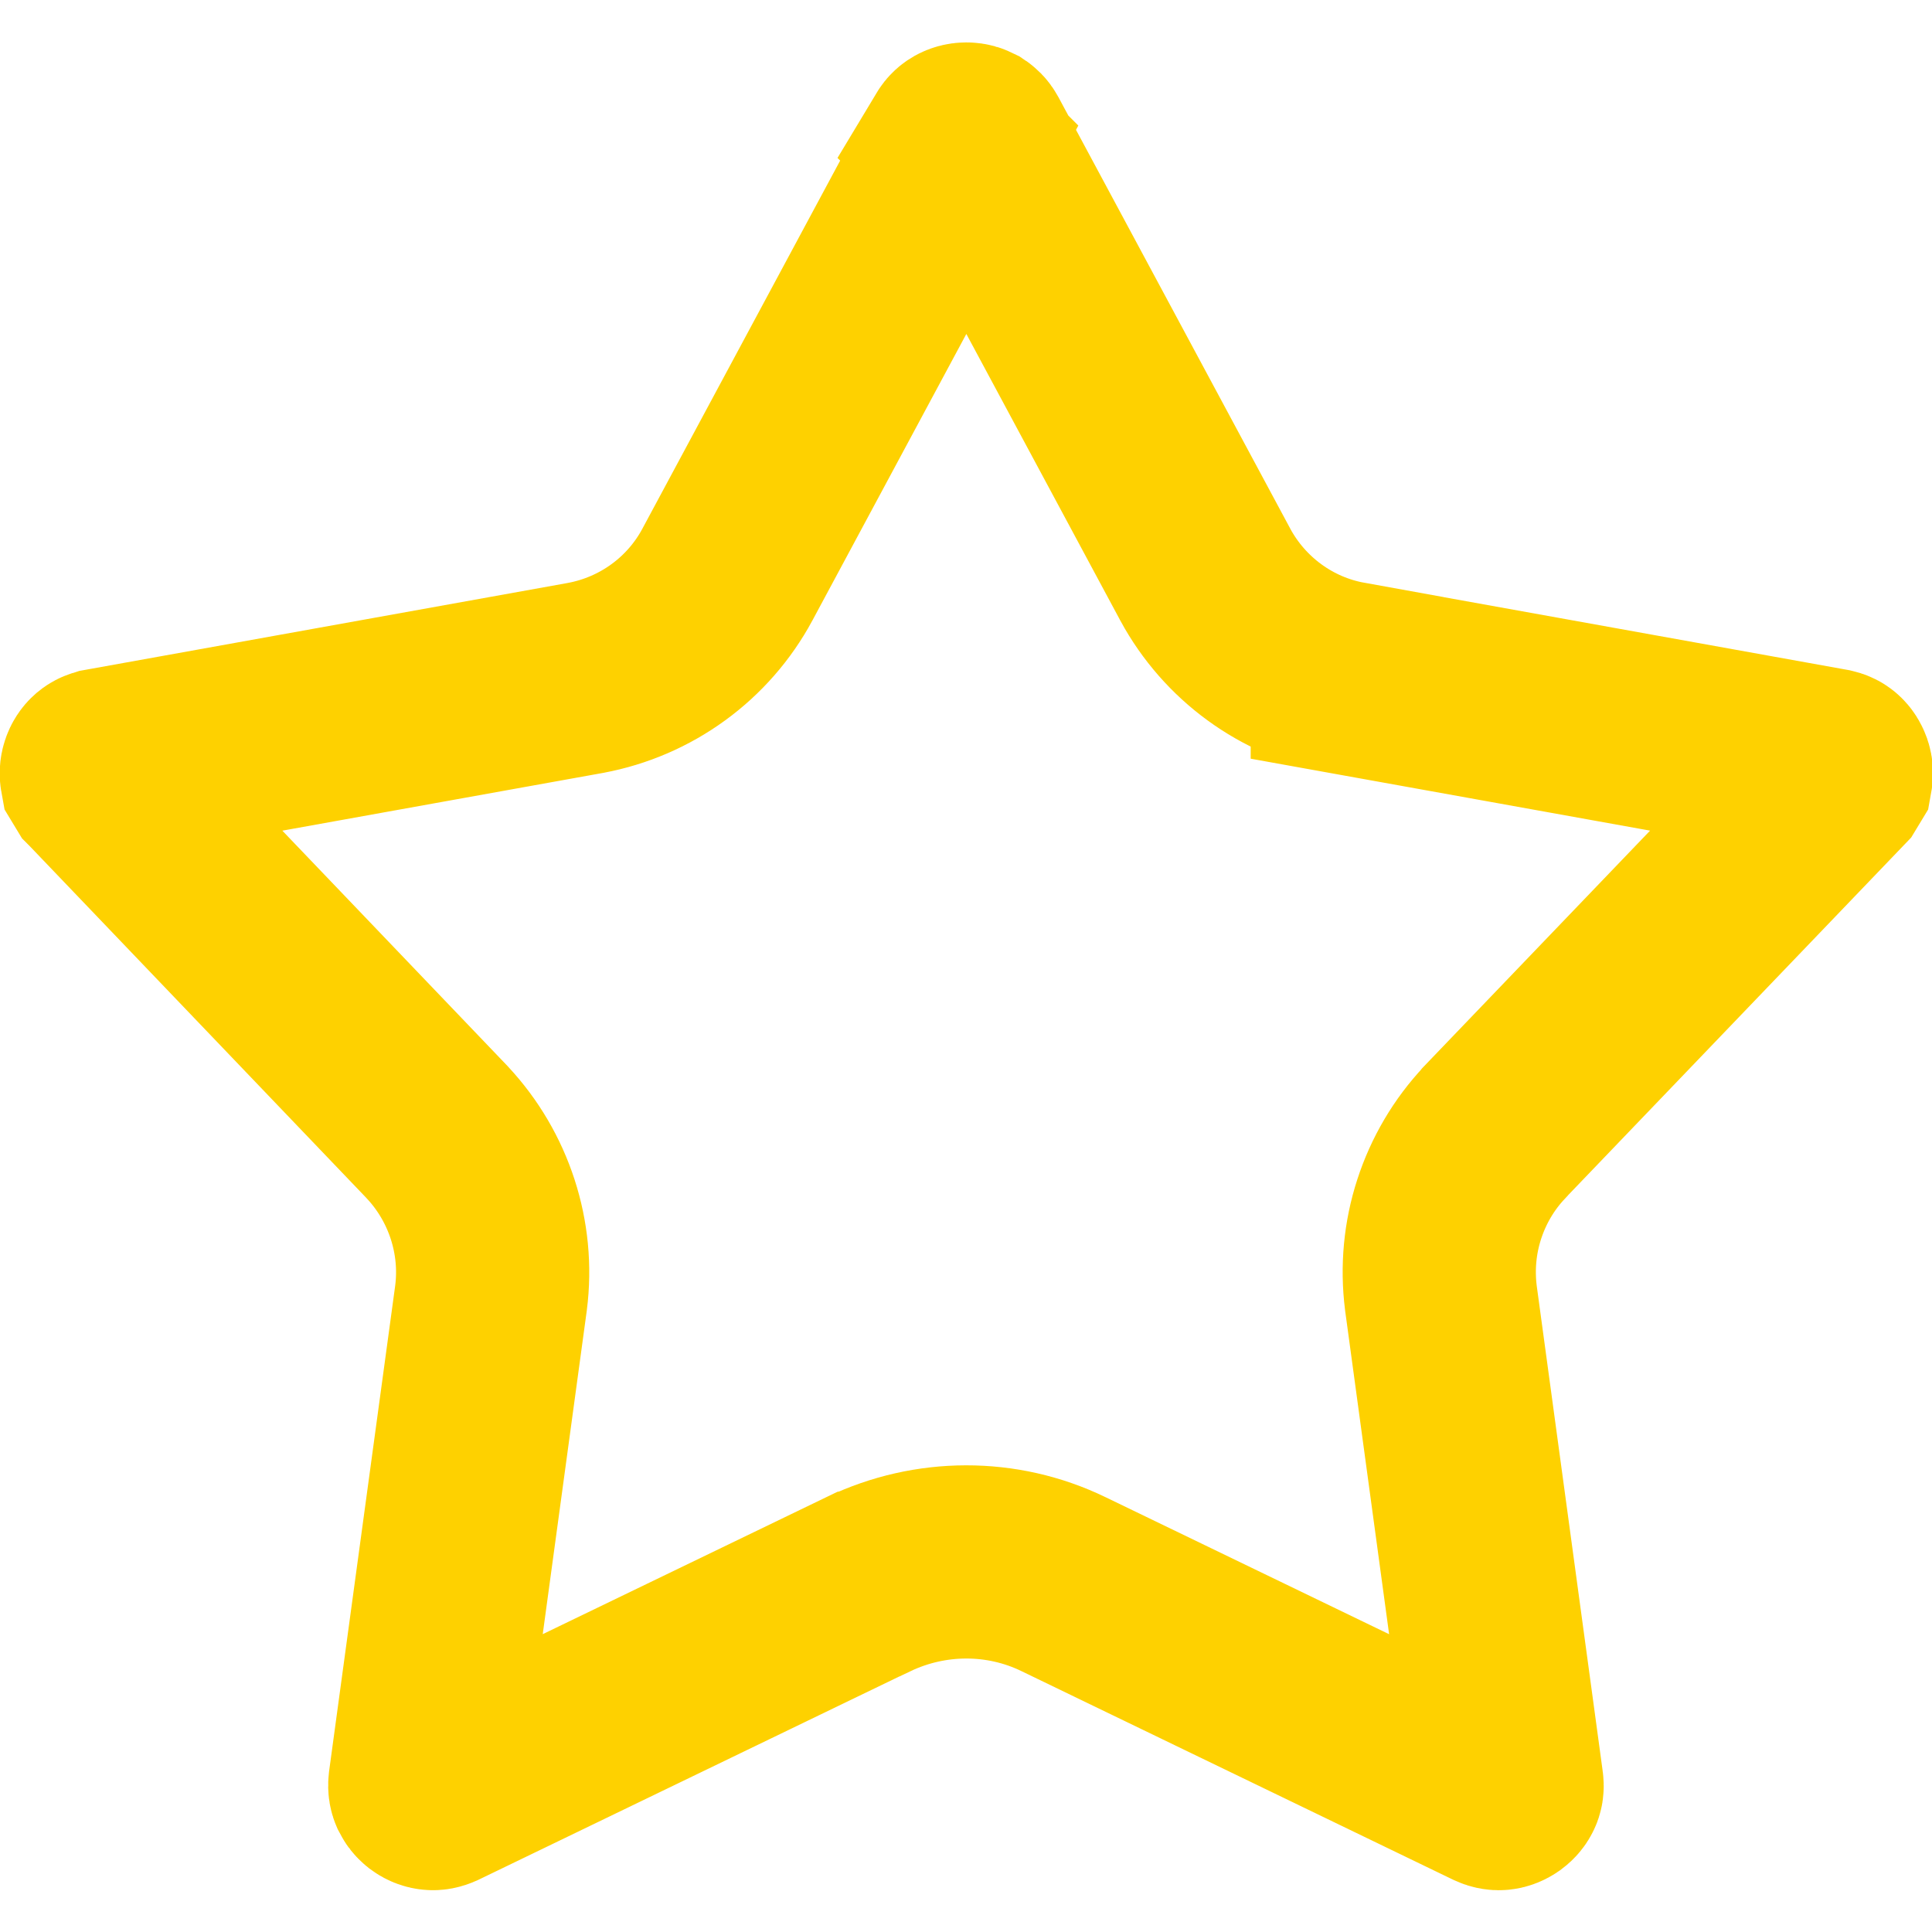 <svg width="20" height="20" viewBox="0 0 20 20" fill="none" xmlns="http://www.w3.org/2000/svg">
<g clip-path="url(#clip0_399_2461)">
<path d="M10.05 1.45C10.056 1.454 10.066 1.461 10.077 1.481L12.477 5.948L12.479 5.952C12.779 6.504 13.316 6.903 13.947 7.017V7.018L18.938 7.917L18.942 7.918C18.966 7.922 18.976 7.93 18.981 7.935C18.989 7.942 18.998 7.955 19.005 7.974C19.011 7.992 19.011 8.009 19.009 8.02L18.986 8.058L15.477 11.716L15.47 11.725C15.257 11.951 15.098 12.222 15.002 12.518C14.906 12.813 14.877 13.126 14.916 13.435L14.917 13.443L15.6 18.468C15.604 18.494 15.6 18.507 15.596 18.514C15.592 18.524 15.582 18.537 15.566 18.549C15.55 18.56 15.534 18.566 15.522 18.567C15.514 18.568 15.499 18.568 15.475 18.557L11.009 16.399C10.372 16.09 9.629 16.095 8.994 16.398L8.989 16.399L4.522 18.557C4.499 18.567 4.486 18.568 4.477 18.567C4.465 18.566 4.448 18.561 4.432 18.549C4.417 18.537 4.408 18.524 4.403 18.514C4.4 18.507 4.395 18.494 4.398 18.468L5.082 13.443L5.083 13.435C5.163 12.812 4.956 12.183 4.531 11.727L4.522 11.717L1.022 8.059L1.021 8.058L0.998 8.02C0.996 8.009 0.996 7.992 1.002 7.974C1.008 7.955 1.018 7.942 1.026 7.935C1.032 7.93 1.041 7.922 1.065 7.918L1.068 7.917L6.06 7.018L6.065 7.017C6.373 6.959 6.664 6.834 6.918 6.649C7.171 6.465 7.38 6.226 7.529 5.95L7.53 5.948L9.93 1.481L9.929 1.48C9.941 1.46 9.951 1.454 9.958 1.45C9.967 1.445 9.983 1.439 10.004 1.439C10.024 1.439 10.04 1.445 10.05 1.45Z" stroke="#FED100" stroke-width="2"/>
</g>
<defs>
<clipPath id="clip0_399_2461">
<rect width="20" height="20" fill="white"/>
</clipPath>
</defs>
</svg>
